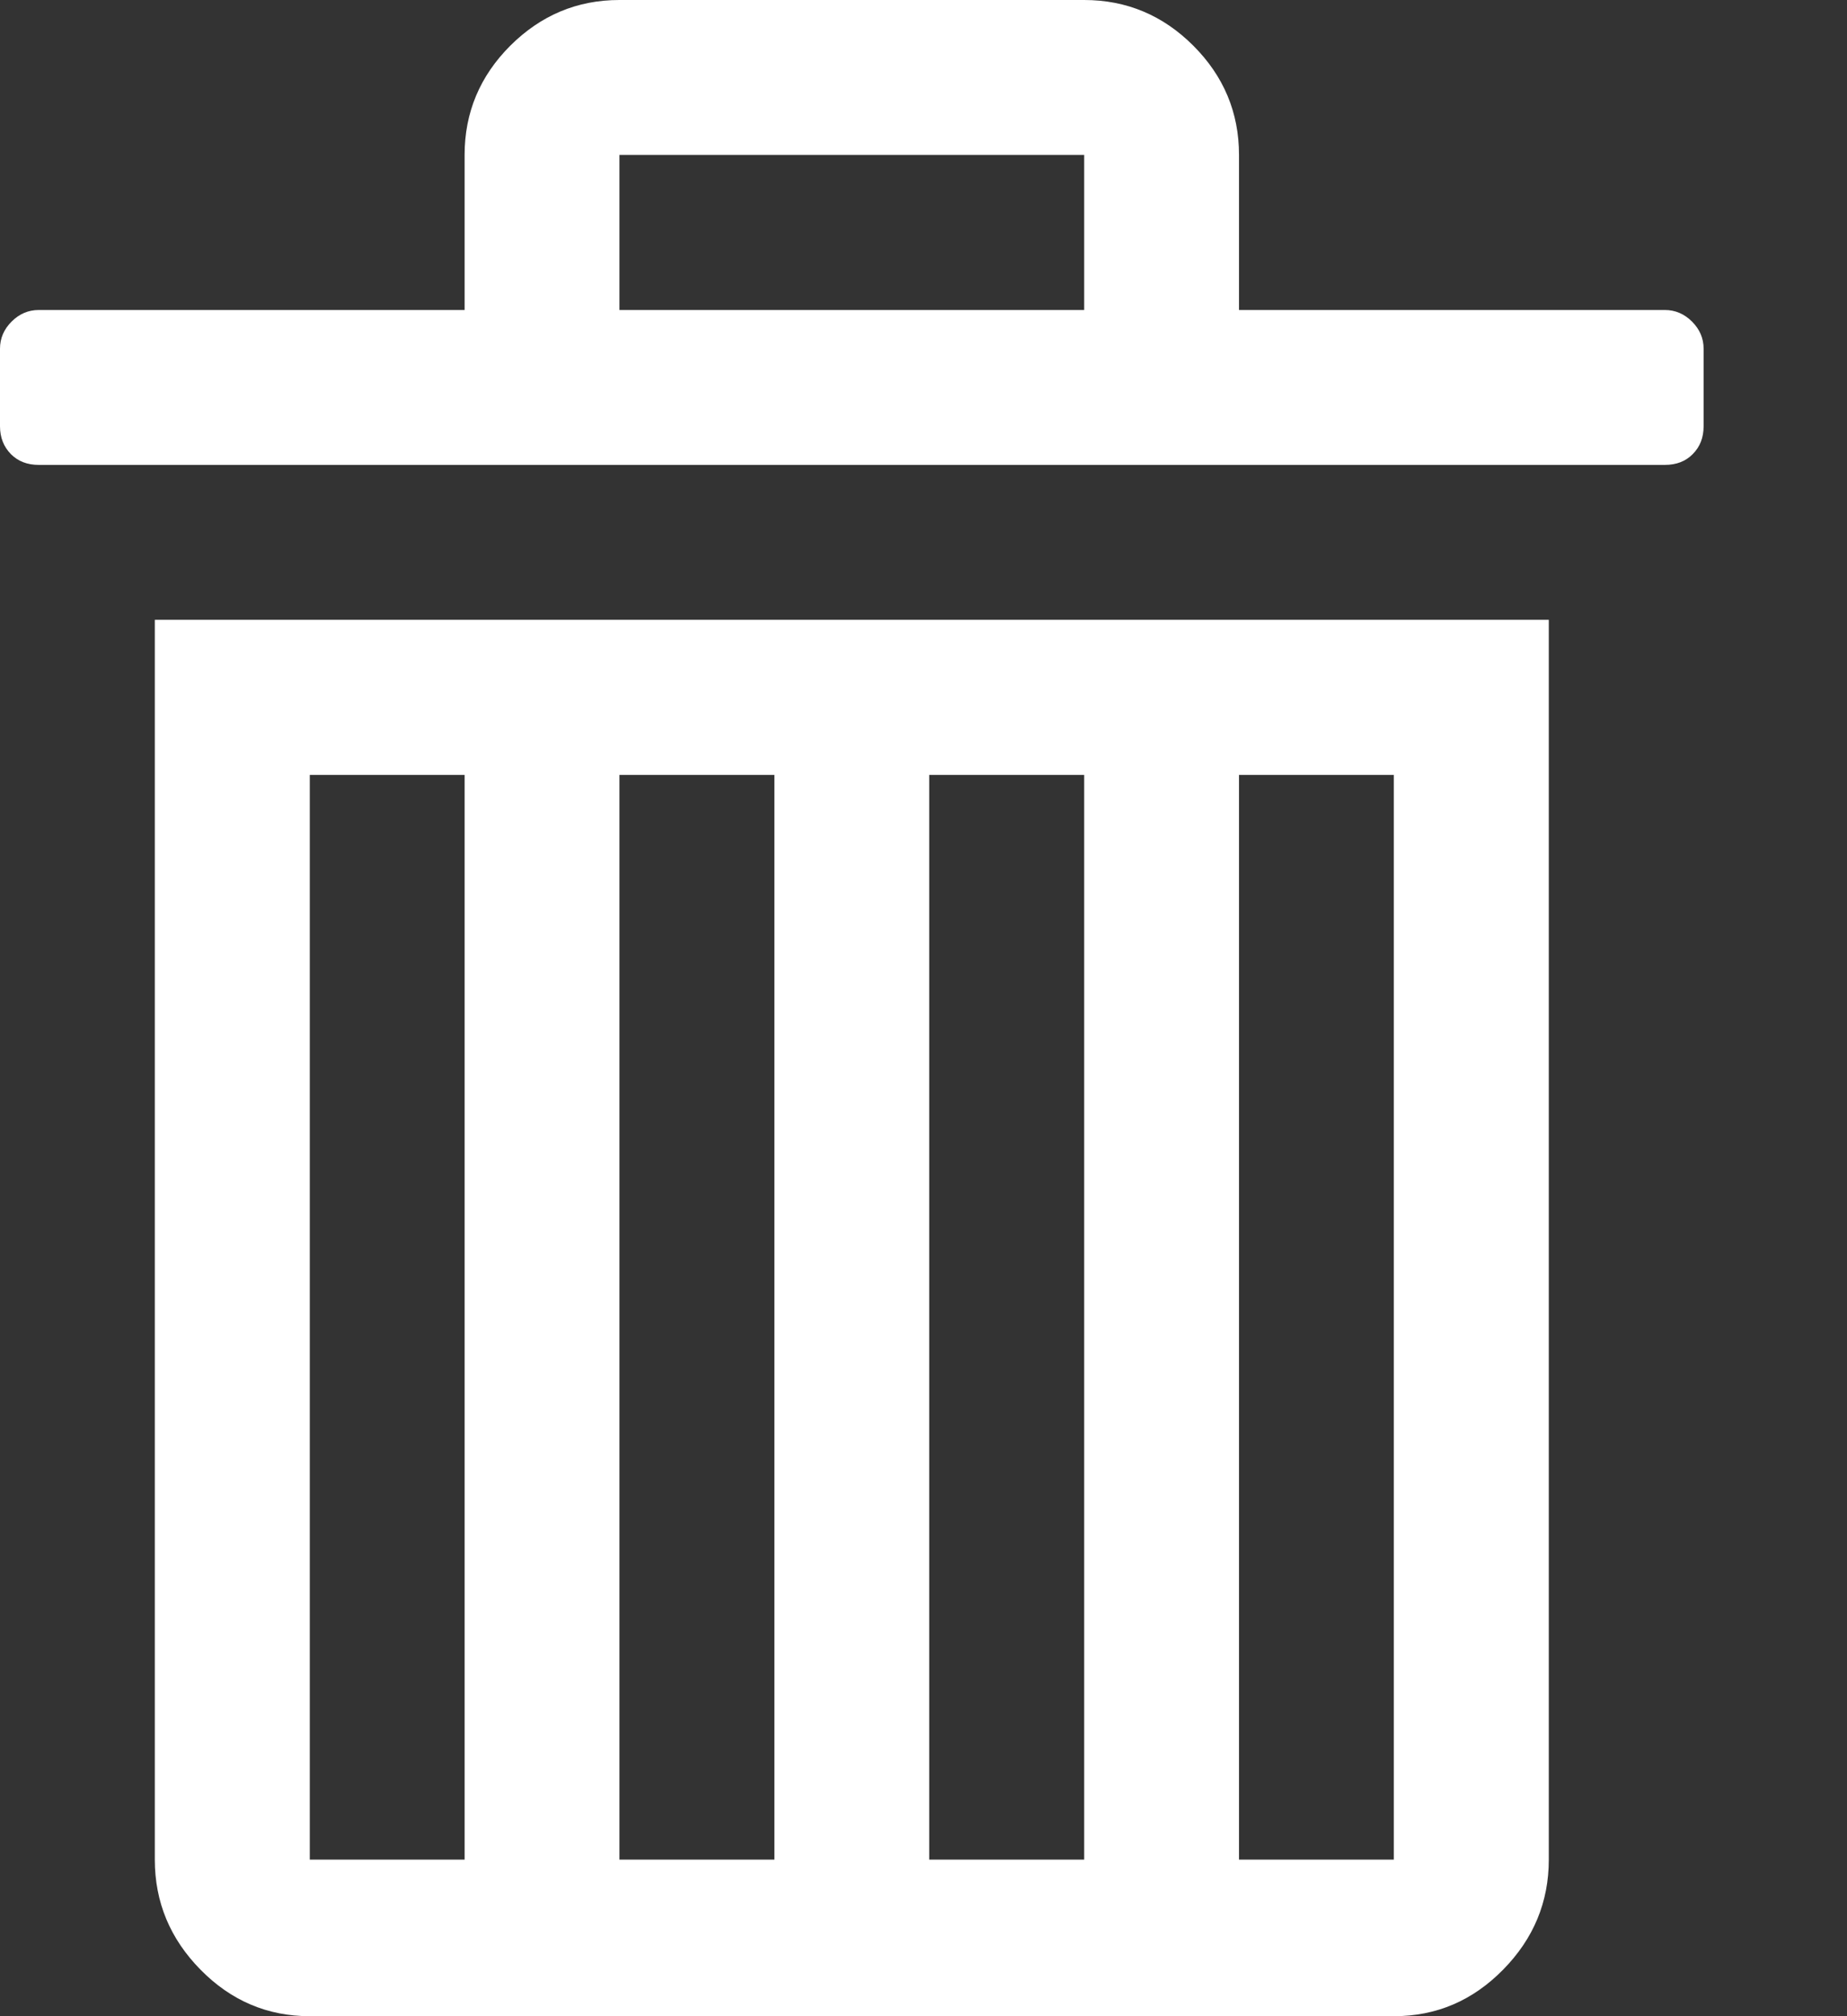 <?xml version="1.0" encoding="UTF-8"?>
<svg width="11px" height="12px" viewBox="0 0 11 12" version="1.1" xmlns="http://www.w3.org/2000/svg" xmlns:xlink="http://www.w3.org/1999/xlink">
    <rect x="0" y="0" width="11" height="12" fill="#333333" stroke="none"/>
    <!-- Generator: Sketch 50.2 (55047) - http://www.bohemiancoding.com/sketch -->
    <title>DeleteIconNegative</title>
    <desc>Created with Sketch.</desc>
    <defs></defs>
    <g id="DeleteIconNegative" stroke="none" stroke-width="1" fill="none" fill-rule="evenodd">
        <path d="M7.379,1.845 L9.915,1.845 C9.977,1.845 10.031,1.868 10.077,1.914 C10.123,1.96 10.146,2.014 10.146,2.075 L10.146,2.537 C10.146,2.604 10.125,2.659 10.081,2.703 C10.039,2.746 9.983,2.767 9.915,2.767 L0.231,2.767 C0.163,2.767 0.108,2.746 0.065,2.703 C0.022,2.659 0,2.604 0,2.537 L0,2.075 C0,2.014 0.023,1.96 0.069,1.914 C0.115,1.868 0.169,1.845 0.231,1.845 L2.767,1.845 L2.767,0.922 C2.767,0.67 2.858,0.453 3.039,0.272 C3.221,0.091 3.437,0 3.689,0 L6.457,0 C6.709,0 6.926,0.091 7.107,0.272 C7.288,0.453 7.379,0.67 7.379,0.922 L7.379,1.845 L7.379,1.845 L7.379,1.845 L7.379,1.845 Z M0.922,3.689 L9.224,3.689 L9.224,11.068 C9.224,11.321 9.133,11.539 8.952,11.723 C8.77,11.908 8.554,12 8.301,12 L1.845,12 C1.593,12 1.376,11.908 1.194,11.723 C1.013,11.539 0.922,11.321 0.922,11.068 L0.922,3.689 L0.922,3.689 L0.922,3.689 L0.922,3.689 Z M1.845,11.068 L2.767,11.068 L2.767,4.612 L1.845,4.612 L1.845,4.612 L1.845,11.068 L1.845,11.068 Z M3.689,1.845 L6.457,1.845 L6.457,0.922 L3.689,0.922 L3.689,0.922 L3.689,1.845 L3.689,1.845 Z M3.689,11.068 L4.612,11.068 L4.612,4.612 L3.689,4.612 L3.689,4.612 L3.689,11.068 L3.689,11.068 Z M5.534,11.068 L6.457,11.068 L6.457,4.612 L5.534,4.612 L5.534,4.612 L5.534,11.068 L5.534,11.068 Z M7.379,11.068 L8.301,11.068 L8.301,4.612 L7.379,4.612 L7.379,4.612 L7.379,11.068 L7.379,11.068 Z" id="Fill-26" fill="#FFFFFF"></path>
    </g>
</svg>